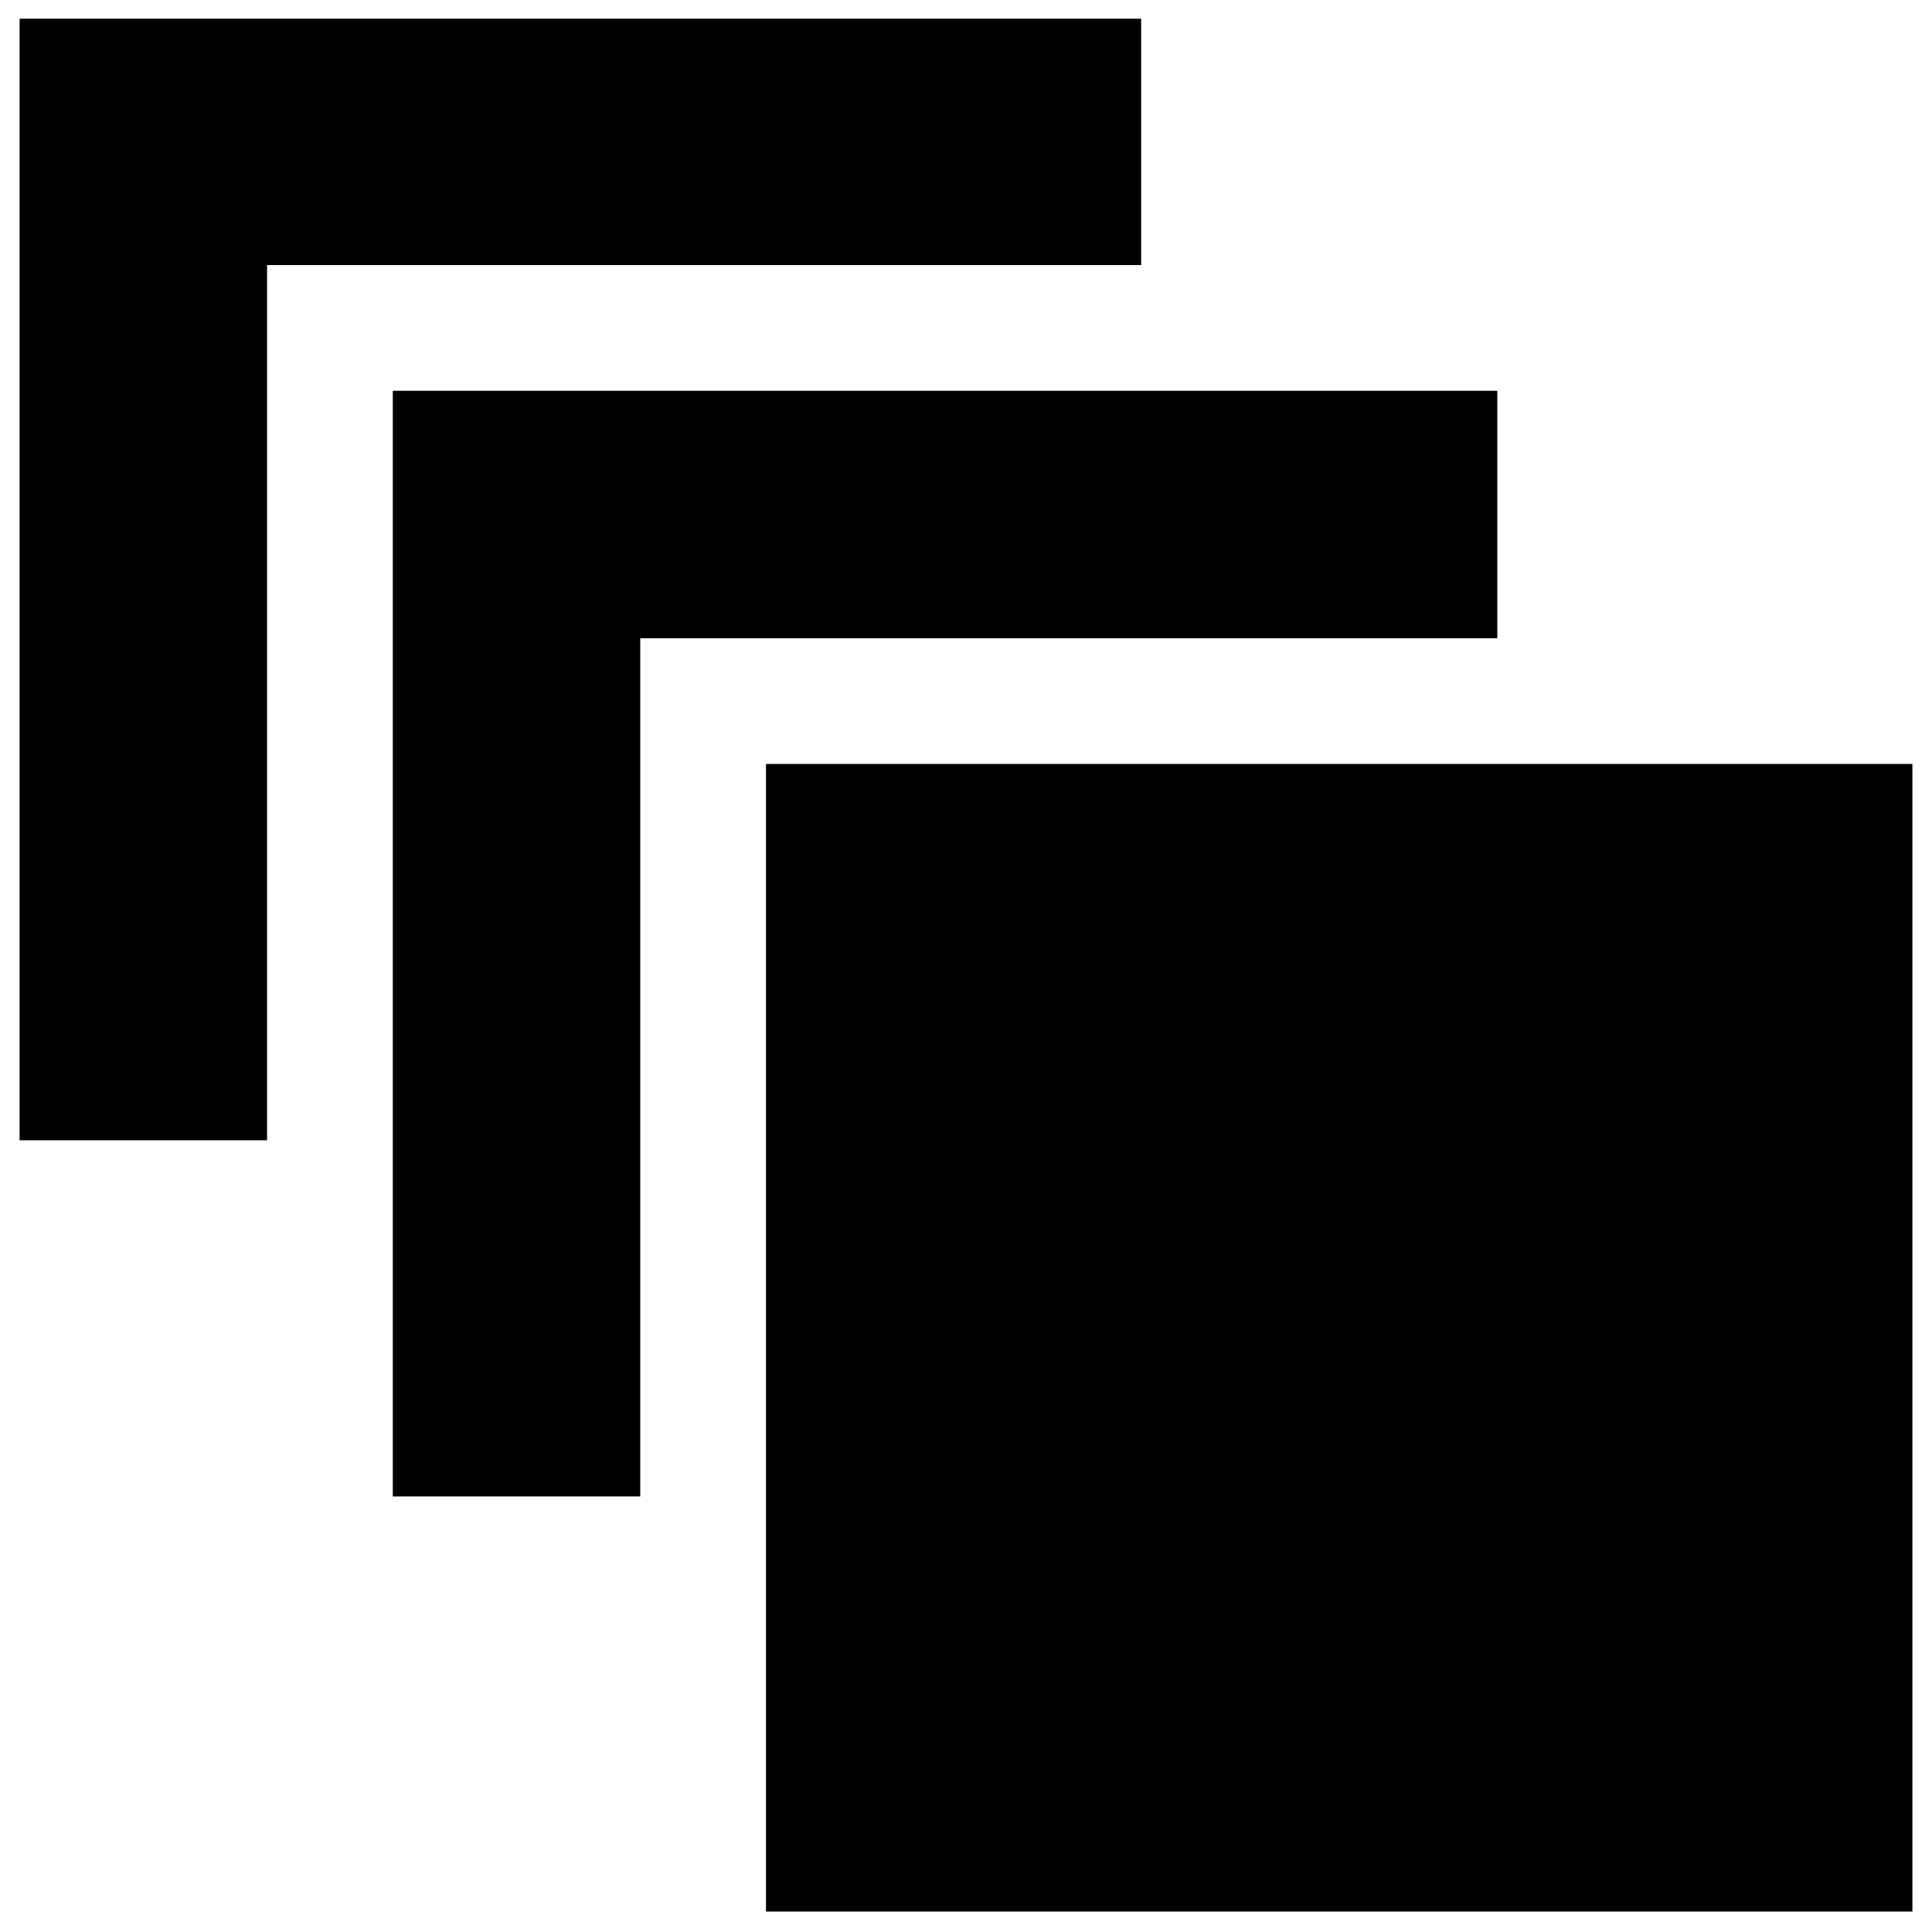 <svg xmlns="http://www.w3.org/2000/svg" height="24" viewBox="0 -960 960 960" width="24"><path d="M380.61-10.17v-570.22h569.65v570.22H380.61ZM195.17-216.43v-549.4H744v122.96H318.13v426.44H195.17ZM9.74-393.39V-950.7h557.3v122.4H132.7v434.91H9.74Z"/></svg>